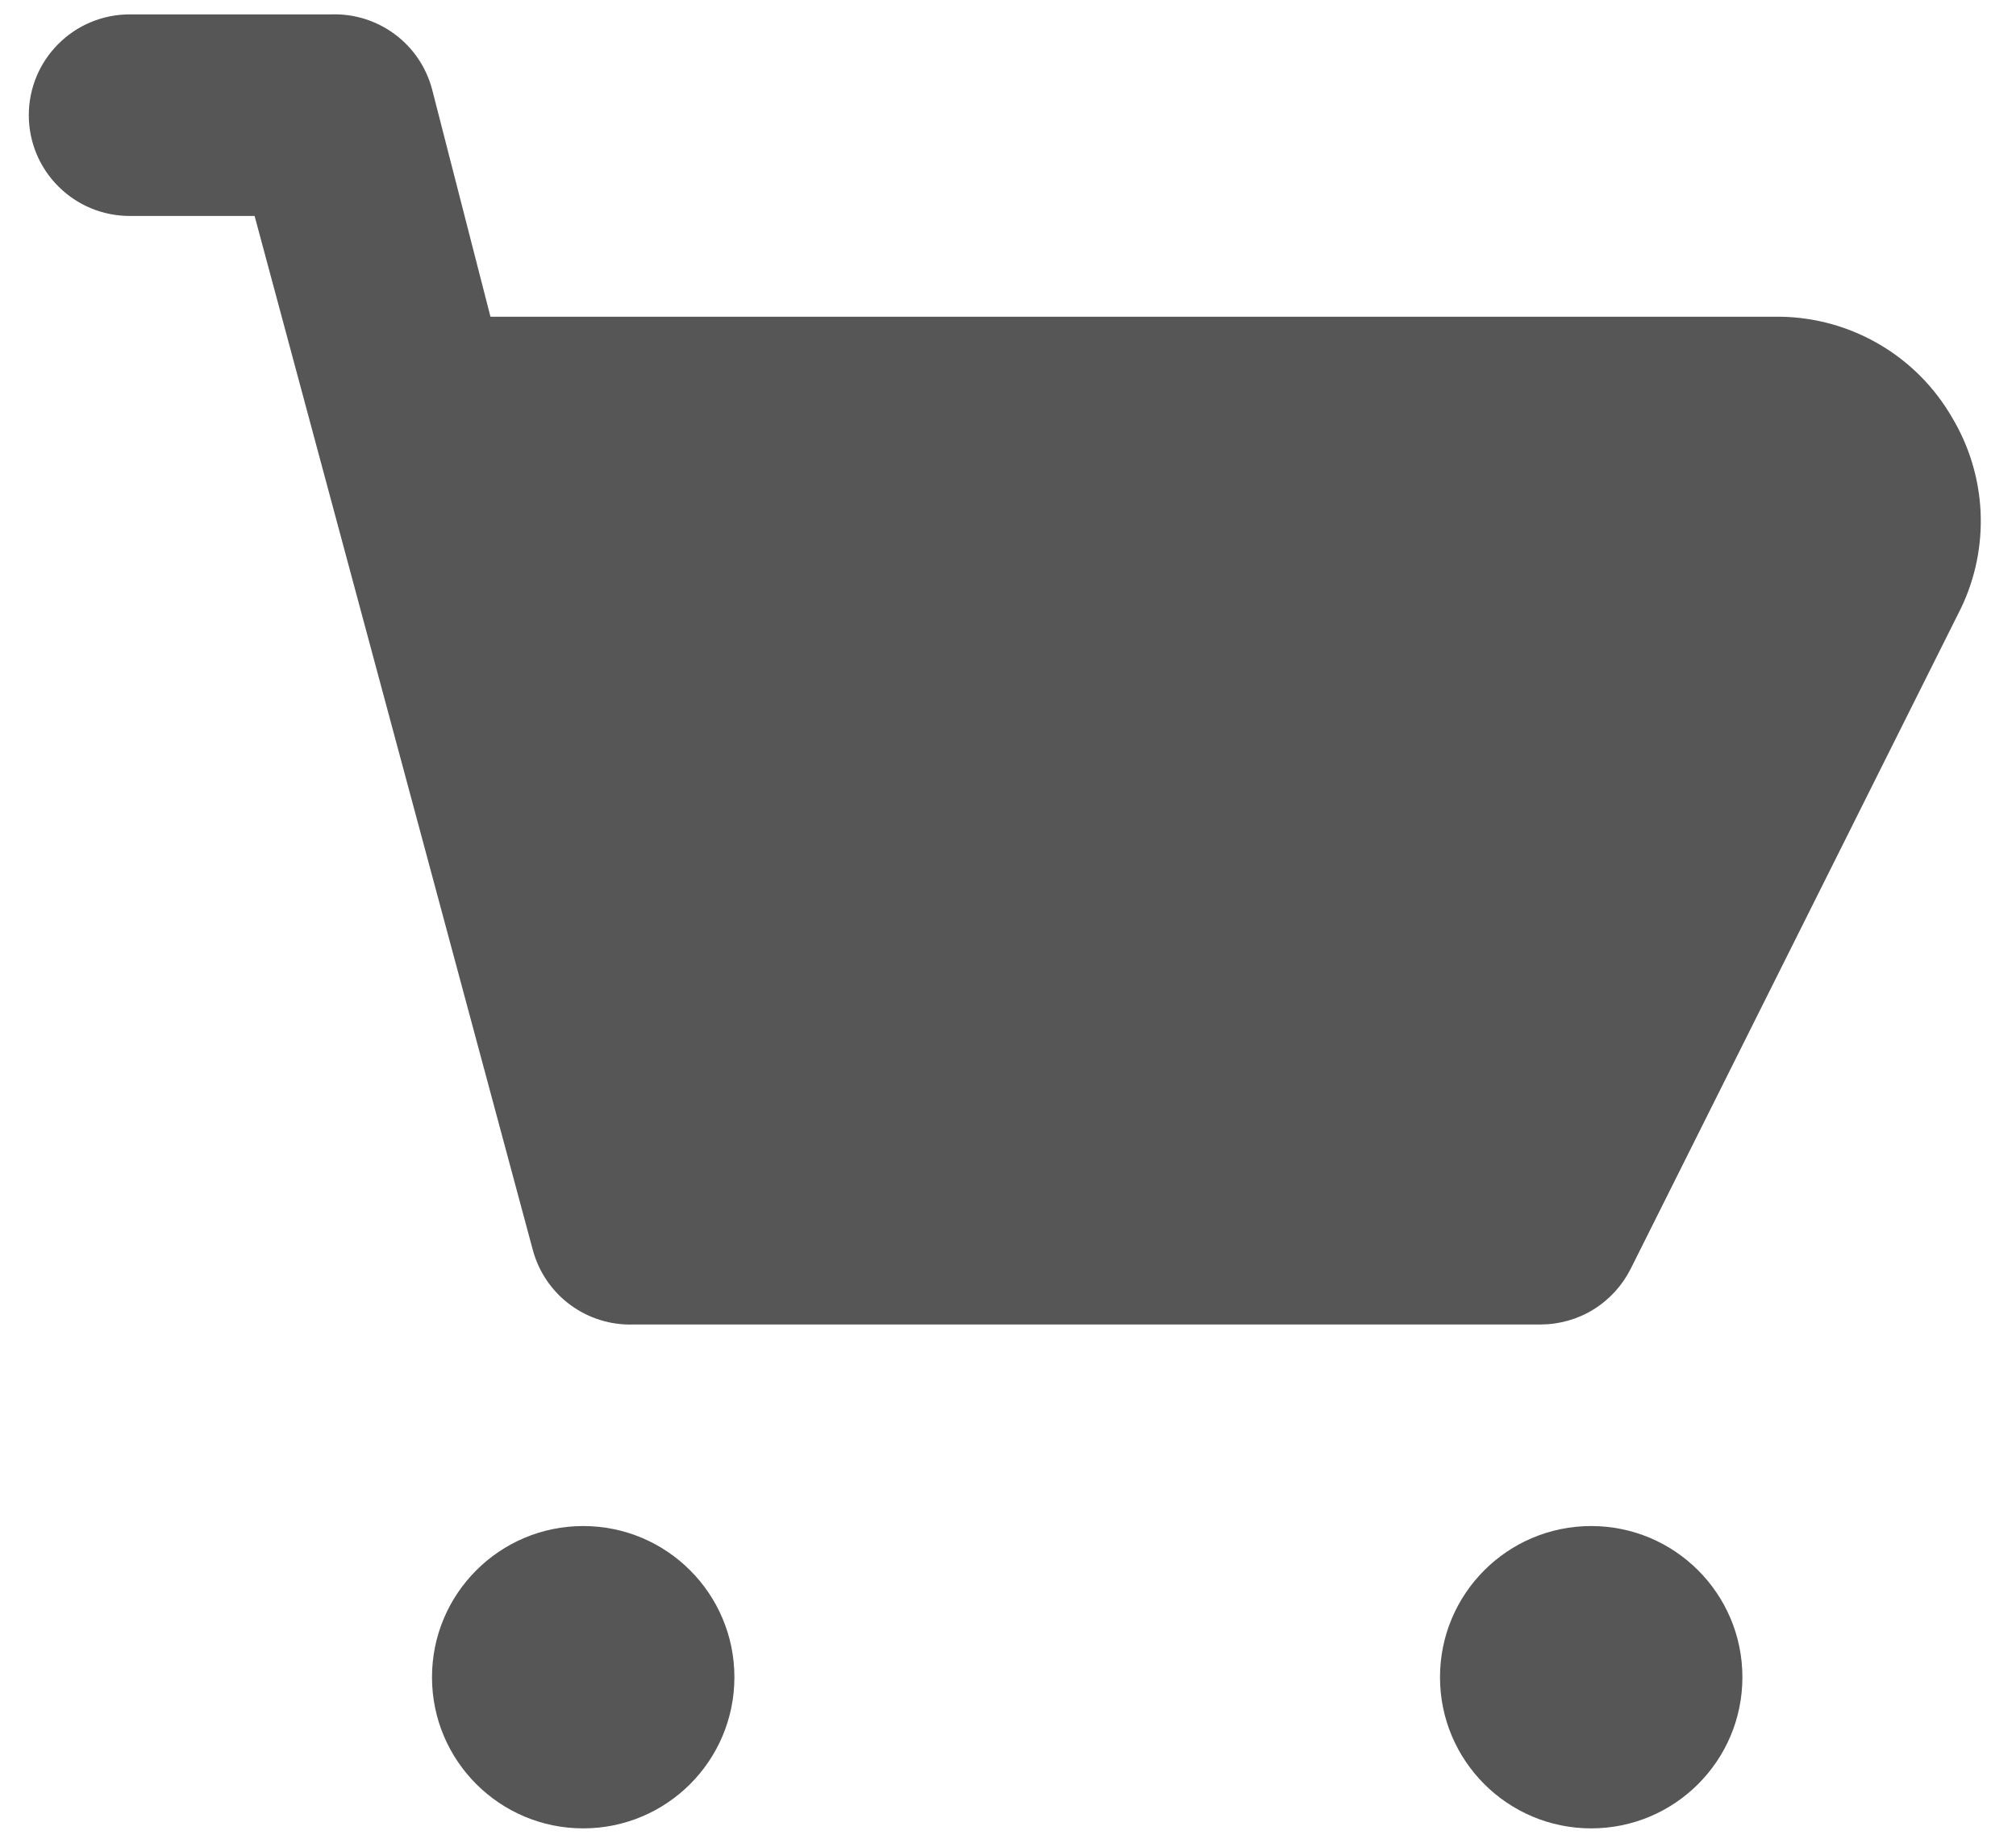 <svg width="35" height="32" viewBox="0 0 35 32" fill="none" xmlns="http://www.w3.org/2000/svg">
<path d="M33.89 7.25C33.588 6.726 33.155 6.289 32.633 5.983C32.112 5.676 31.52 5.51 30.915 5.5H8.515L7.5 1.545C7.397 1.163 7.169 0.827 6.851 0.592C6.533 0.357 6.145 0.236 5.75 0.25H2.25C1.786 0.25 1.341 0.434 1.013 0.763C0.684 1.091 0.5 1.536 0.5 2C0.5 2.464 0.684 2.909 1.013 3.237C1.341 3.566 1.786 3.75 2.25 3.75H4.42L9.25 21.705C9.353 22.087 9.581 22.423 9.899 22.658C10.217 22.893 10.605 23.014 11 23H26.75C27.073 22.999 27.39 22.909 27.665 22.739C27.94 22.569 28.162 22.326 28.308 22.038L34.047 10.557C34.296 10.036 34.412 9.461 34.385 8.884C34.357 8.307 34.187 7.745 33.89 7.25Z" fill="#565656"/>
<path d="M10.125 31.75C11.575 31.75 12.75 30.575 12.75 29.125C12.75 27.675 11.575 26.5 10.125 26.5C8.675 26.5 7.5 27.675 7.5 29.125C7.5 30.575 8.675 31.75 10.125 31.75Z" fill="#565656"/>
<path d="M27.625 31.75C29.075 31.75 30.25 30.575 30.25 29.125C30.25 27.675 29.075 26.5 27.625 26.5C26.175 26.5 25 27.675 25 29.125C25 30.575 26.175 31.75 27.625 31.75Z" fill="#565656"/>
</svg>
